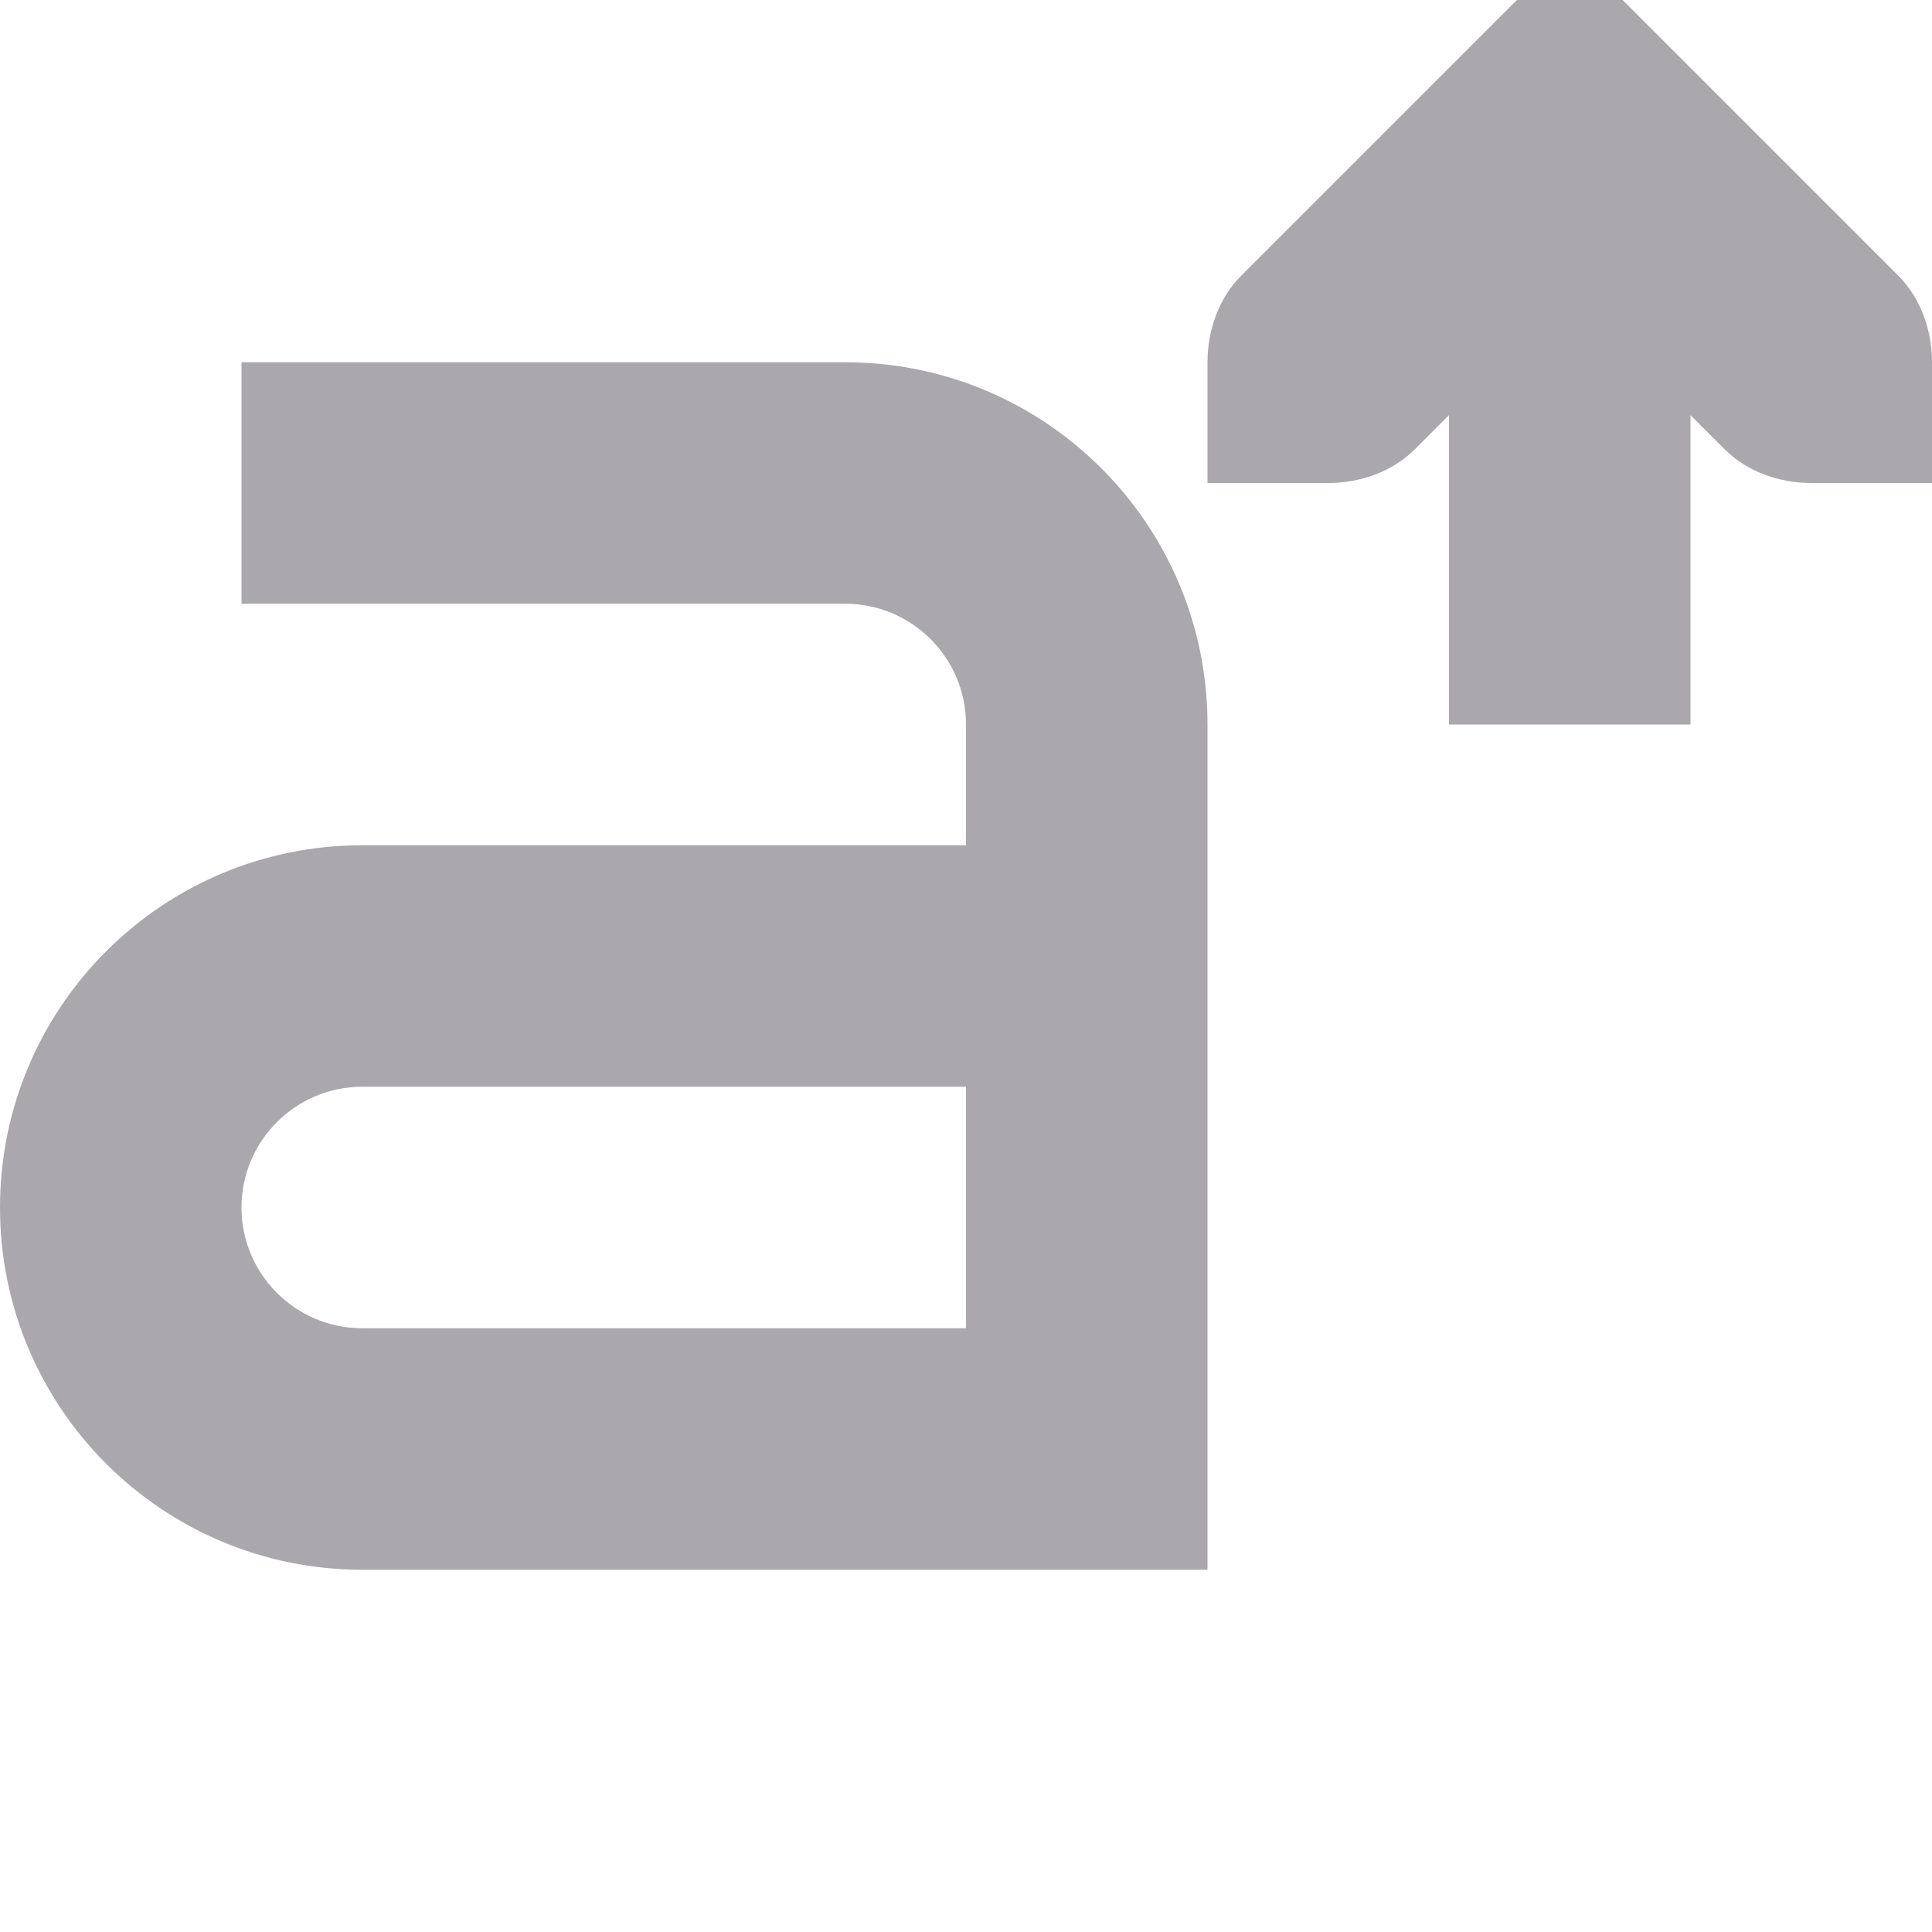 <svg viewBox="0 0 16 16" xmlns="http://www.w3.org/2000/svg"><path d="m12.562 0-.281.281-2 2c-.188.188-.281.453-.281.719v1h1c.265 0.0.531-.093.719-.281l.281-.281v2.562h2v-2.562l.281.281c.188.188.453.281.719.281h1v-1c-0-.265-.093-.531-.281-.719l-2-2-.281-.281zm-10.562 3v2h5c.552 0 1 .448 1 1v1h-5c-1.657 0-3 1.343-3 3 0 1.657 1.343 3 3 3h7v-7c0-1.657-1.343-3-3-3zm1 6h5v2h-5c-.552 0-1-.448-1-1 0-.552.448-1 1-1z" fill="#aaa8ac"/></svg>
